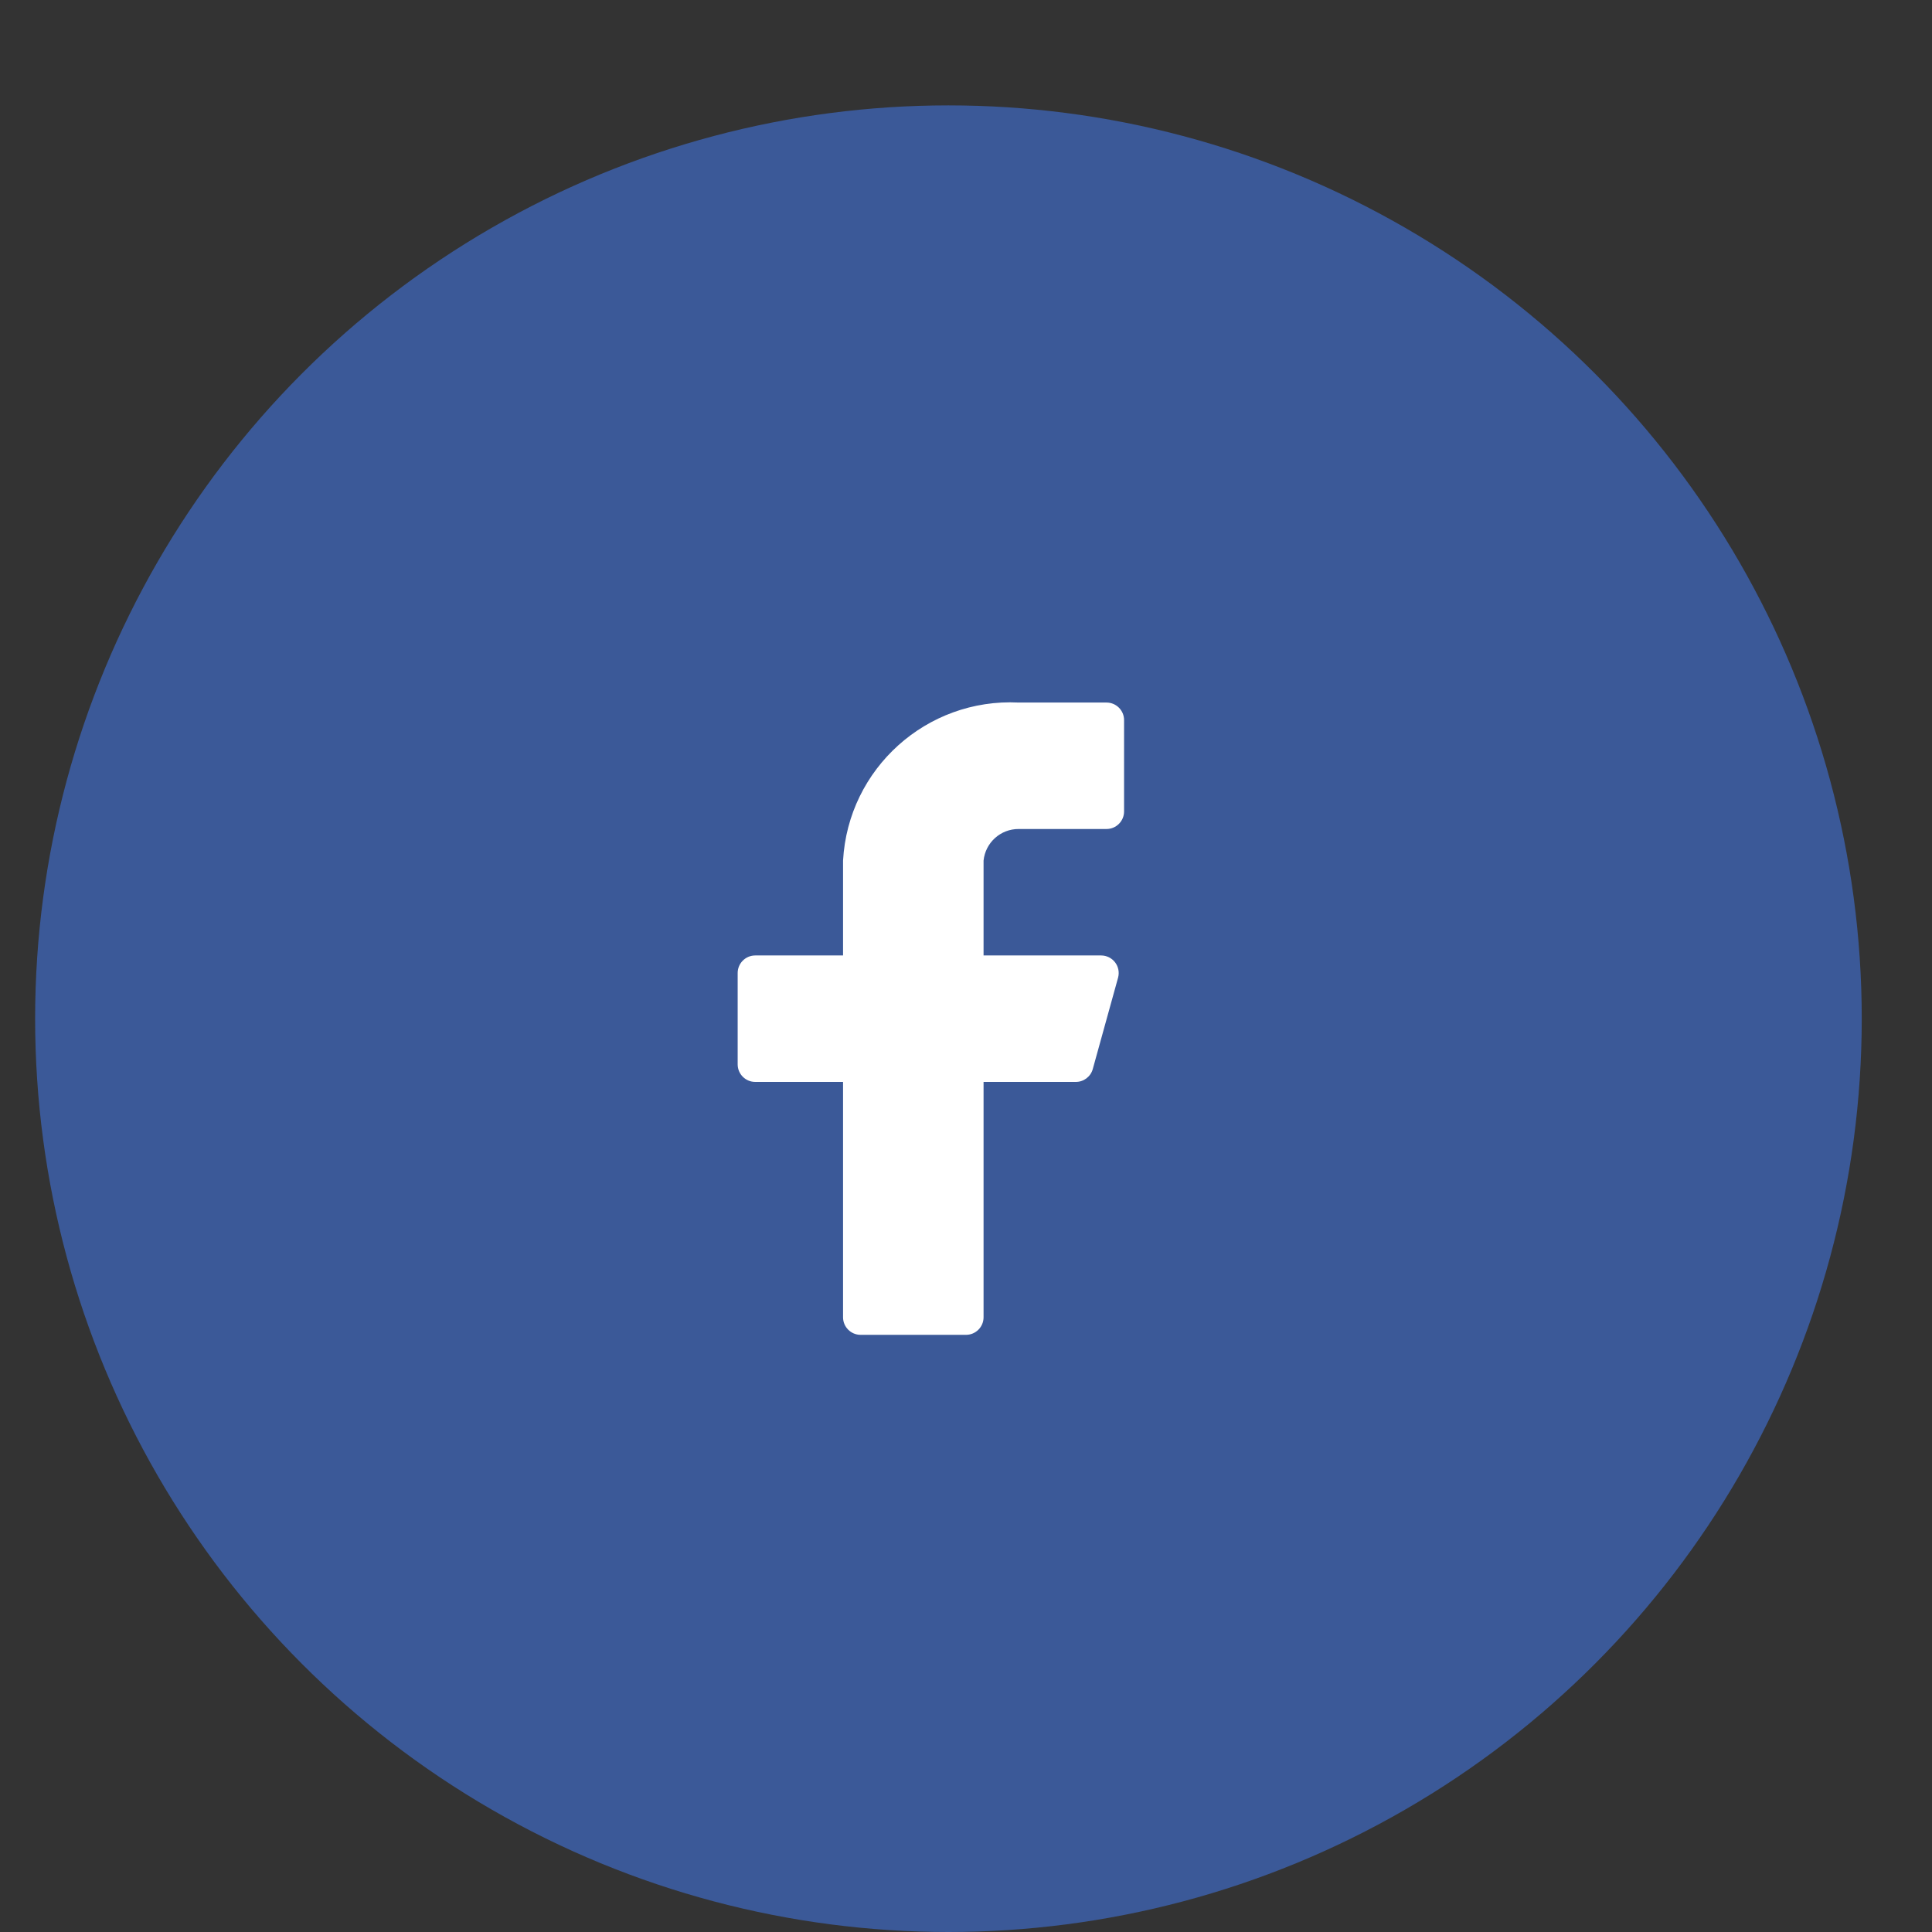 <svg xmlns="http://www.w3.org/2000/svg" xmlns:xlink="http://www.w3.org/1999/xlink" role="presentation" viewBox="-2.5 -5 55 55">
                                            <rect x="-2.5" y="-5" width="55" height="55" fill="#333333" stroke="none"/>
                                            <g fill="none" fill-rule="evenodd">
                                              <circle cx="24.5" cy="24" fill="#3b5998" r="26">
                                              </circle>
                                              <g fill-rule="nonzero" transform="translate(12.5 12)">
                                                <path d="m0 0h24v24h-24z" fill="#000" opacity="0"
                                                  transform="matrix(-1 0 0 -1 24 24)">
                                                </path>
                                                <path
                                                  d="m17 3.5c0-.276-.224-.5-.5-.5h-2.5c-2.621-.131-4.855 1.88-5 4.5v2.7h-2.5c-.276 0-.5.224-.5.5v2.6c0 .276.224.5.5.5h2.5v6.7c0 .276.224.5.5.5h3c.276 0 .5-.224.5-.5v-6.7h2.62c.229.003.431-.149.49-.37l.72-2.6c.04-.15.009-.31-.085-.433-.094-.123-.24-.196-.395-.197h-3.35v-2.7c.052-.513.485-.903 1-.9h2.5c.276 0 .5-.224.5-.5z"
                                                  fill="#fff"></path>
                                              </g>
                                            </g>
                                          </svg>